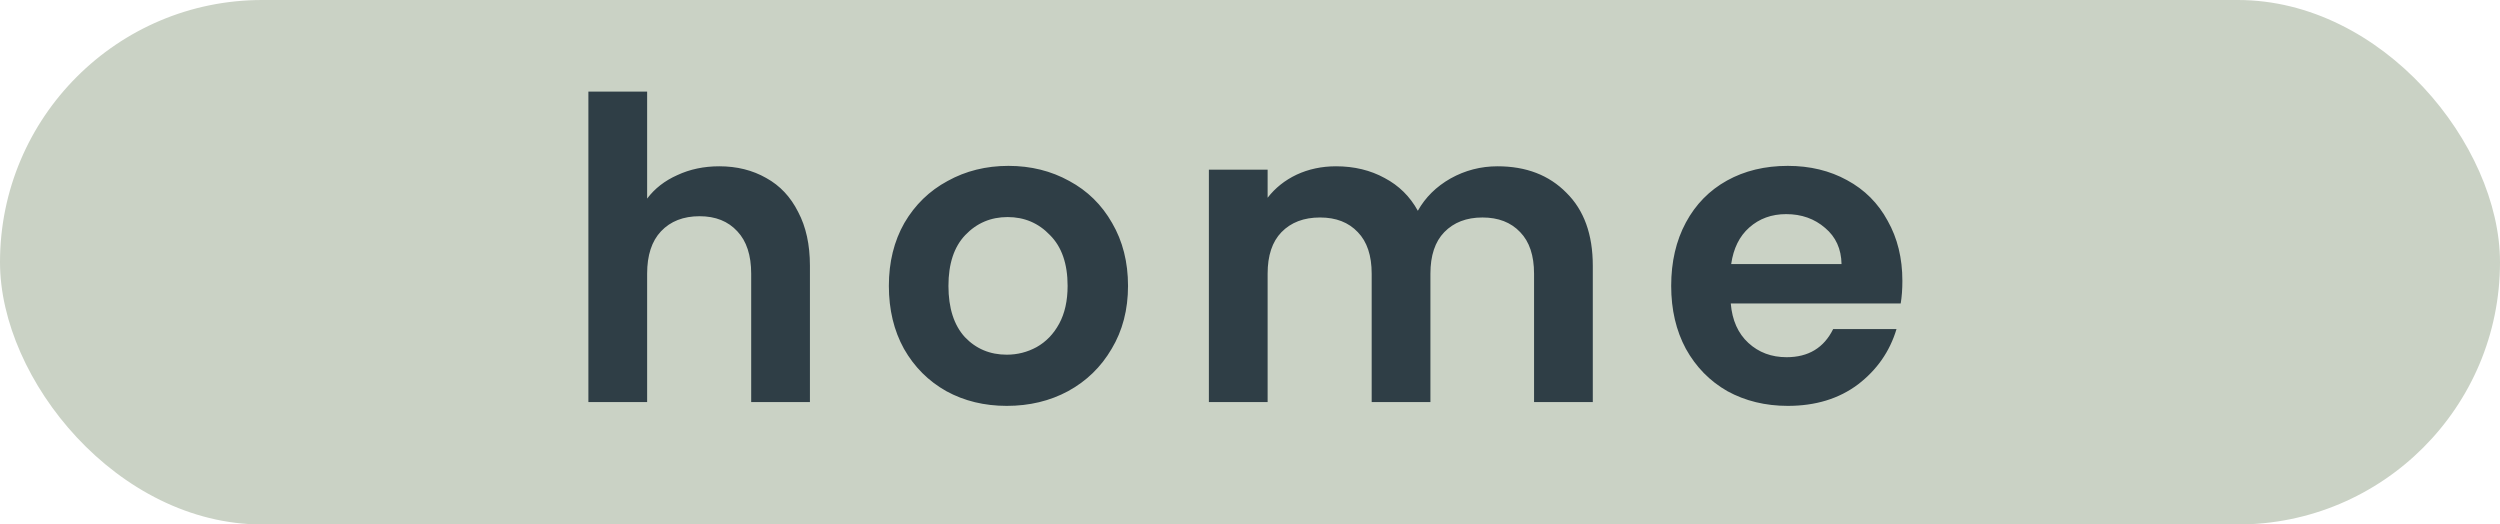 <svg width="143" height="30" viewBox="0 0 143 30" fill="none" xmlns="http://www.w3.org/2000/svg">
<rect width="143" height="30" rx="15" fill="#CAD2C5"/>
<path d="M41.144 9.512C42.152 9.512 43.048 9.736 43.832 10.184C44.616 10.616 45.224 11.264 45.656 12.128C46.104 12.976 46.328 14 46.328 15.2V23H42.968V15.656C42.968 14.6 42.704 13.792 42.176 13.232C41.648 12.656 40.928 12.368 40.016 12.368C39.088 12.368 38.352 12.656 37.808 13.232C37.28 13.792 37.016 14.6 37.016 15.656V23H33.656V5.24H37.016V11.36C37.448 10.784 38.024 10.336 38.744 10.016C39.464 9.68 40.264 9.512 41.144 9.512ZM57.587 23.216C56.307 23.216 55.155 22.936 54.131 22.376C53.107 21.8 52.299 20.992 51.707 19.952C51.131 18.912 50.843 17.712 50.843 16.352C50.843 14.992 51.139 13.792 51.731 12.752C52.339 11.712 53.163 10.912 54.203 10.352C55.243 9.776 56.403 9.488 57.683 9.488C58.963 9.488 60.123 9.776 61.163 10.352C62.203 10.912 63.019 11.712 63.611 12.752C64.219 13.792 64.523 14.992 64.523 16.352C64.523 17.712 64.211 18.912 63.587 19.952C62.979 20.992 62.147 21.8 61.091 22.376C60.051 22.936 58.883 23.216 57.587 23.216ZM57.587 20.288C58.195 20.288 58.763 20.144 59.291 19.856C59.835 19.552 60.267 19.104 60.587 18.512C60.907 17.92 61.067 17.2 61.067 16.352C61.067 15.088 60.731 14.12 60.059 13.448C59.403 12.76 58.595 12.416 57.635 12.416C56.675 12.416 55.867 12.76 55.211 13.448C54.571 14.12 54.251 15.088 54.251 16.352C54.251 17.616 54.563 18.592 55.187 19.28C55.827 19.952 56.627 20.288 57.587 20.288ZM85.66 9.512C87.292 9.512 88.604 10.016 89.596 11.024C90.604 12.016 91.108 13.408 91.108 15.2V23H87.748V15.656C87.748 14.616 87.484 13.824 86.956 13.28C86.428 12.72 85.708 12.44 84.796 12.44C83.884 12.44 83.156 12.72 82.612 13.28C82.084 13.824 81.82 14.616 81.82 15.656V23H78.46V15.656C78.46 14.616 78.196 13.824 77.668 13.28C77.14 12.72 76.42 12.44 75.508 12.44C74.58 12.44 73.844 12.72 73.3 13.28C72.772 13.824 72.508 14.616 72.508 15.656V23H69.148V9.704H72.508V11.312C72.94 10.752 73.492 10.312 74.164 9.992C74.852 9.672 75.604 9.512 76.42 9.512C77.46 9.512 78.388 9.736 79.204 10.184C80.02 10.616 80.652 11.24 81.1 12.056C81.532 11.288 82.156 10.672 82.972 10.208C83.804 9.744 84.7 9.512 85.66 9.512ZM108.816 16.064C108.816 16.544 108.784 16.976 108.72 17.36H99C99.08 18.32 99.416 19.072 100.008 19.616C100.6 20.16 101.328 20.432 102.192 20.432C103.44 20.432 104.328 19.896 104.856 18.824H108.48C108.096 20.104 107.36 21.16 106.272 21.992C105.184 22.808 103.848 23.216 102.264 23.216C100.984 23.216 99.832 22.936 98.808 22.376C97.8 21.8 97.008 20.992 96.432 19.952C95.872 18.912 95.592 17.712 95.592 16.352C95.592 14.976 95.872 13.768 96.432 12.728C96.992 11.688 97.776 10.888 98.784 10.328C99.792 9.768 100.952 9.488 102.264 9.488C103.528 9.488 104.656 9.76 105.648 10.304C106.656 10.848 107.432 11.624 107.976 12.632C108.536 13.624 108.816 14.768 108.816 16.064ZM105.336 15.104C105.32 14.24 105.008 13.552 104.4 13.04C103.792 12.512 103.048 12.248 102.168 12.248C101.336 12.248 100.632 12.504 100.056 13.016C99.496 13.512 99.152 14.208 99.024 15.104H105.336Z" fill="#2F3E46"/>
</svg>
